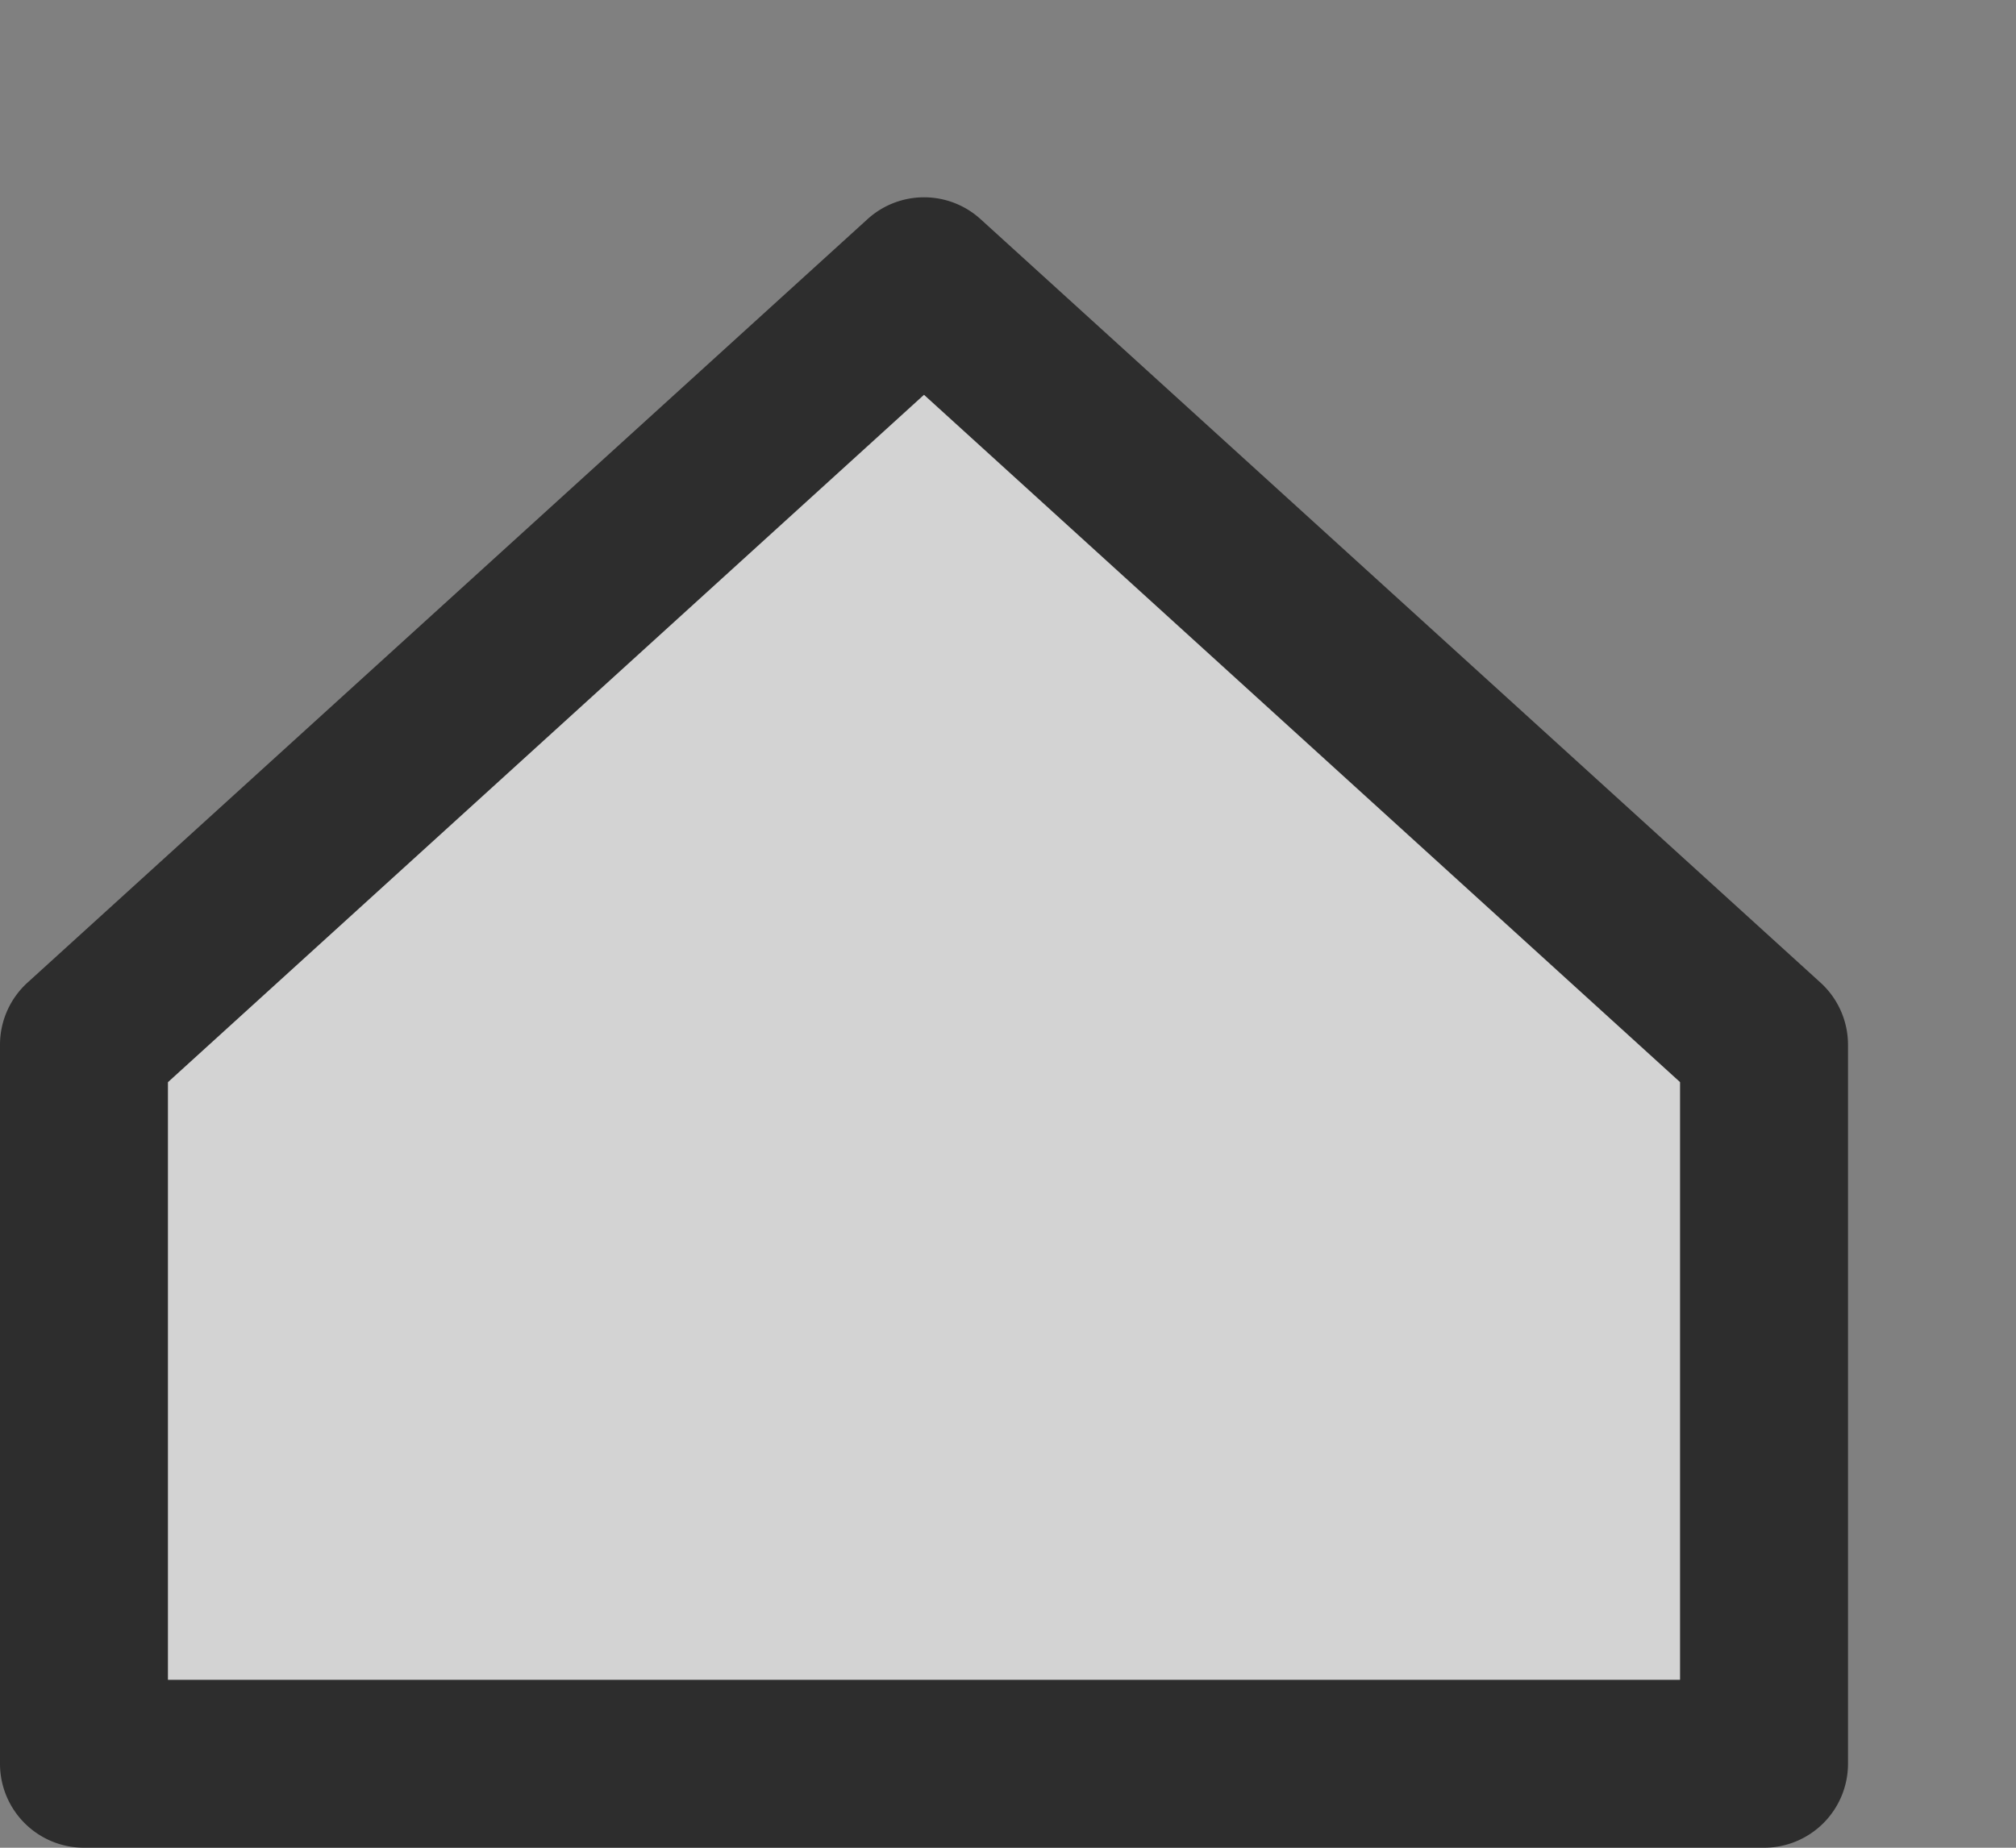 <svg id="S_TlLayerMarker_12x11_N_D_2x" data-name="S_TlLayerMarker_12x11_N_D@2x" xmlns="http://www.w3.org/2000/svg" width="24" height="22" viewBox="0 0 24 22">
  <rect x="0" y="0" width="24" height="22" fill="#808080" stroke="none"/>
  <defs>
    <style>
      .background, .fill {
        opacity: 0.65;
      }

      .fill {
        fill: #fff;
        fill-rule: evenodd;
      }

      
    </style>
  </defs>
  <title>S_TlLayerMarker_12x11_N_D@2x</title>
  <path class="background" d="M21.673,11.7l-10-9.091a1,1,0,0,0-1.345,0L.327,11.7a1,1,0,0,0-.327.74V21a1,1,0,0,0,1,1H21a1,1,0,0,0,1-1V12.442A1,1,0,0,0,21.673,11.7ZM20,20H2V12.885L11,4.7l9,8.183Z"/>
  <polygon class="fill" points="20 20 2 20 2 12.885 11 4.702 20 12.885 20 20"/>
  </svg>